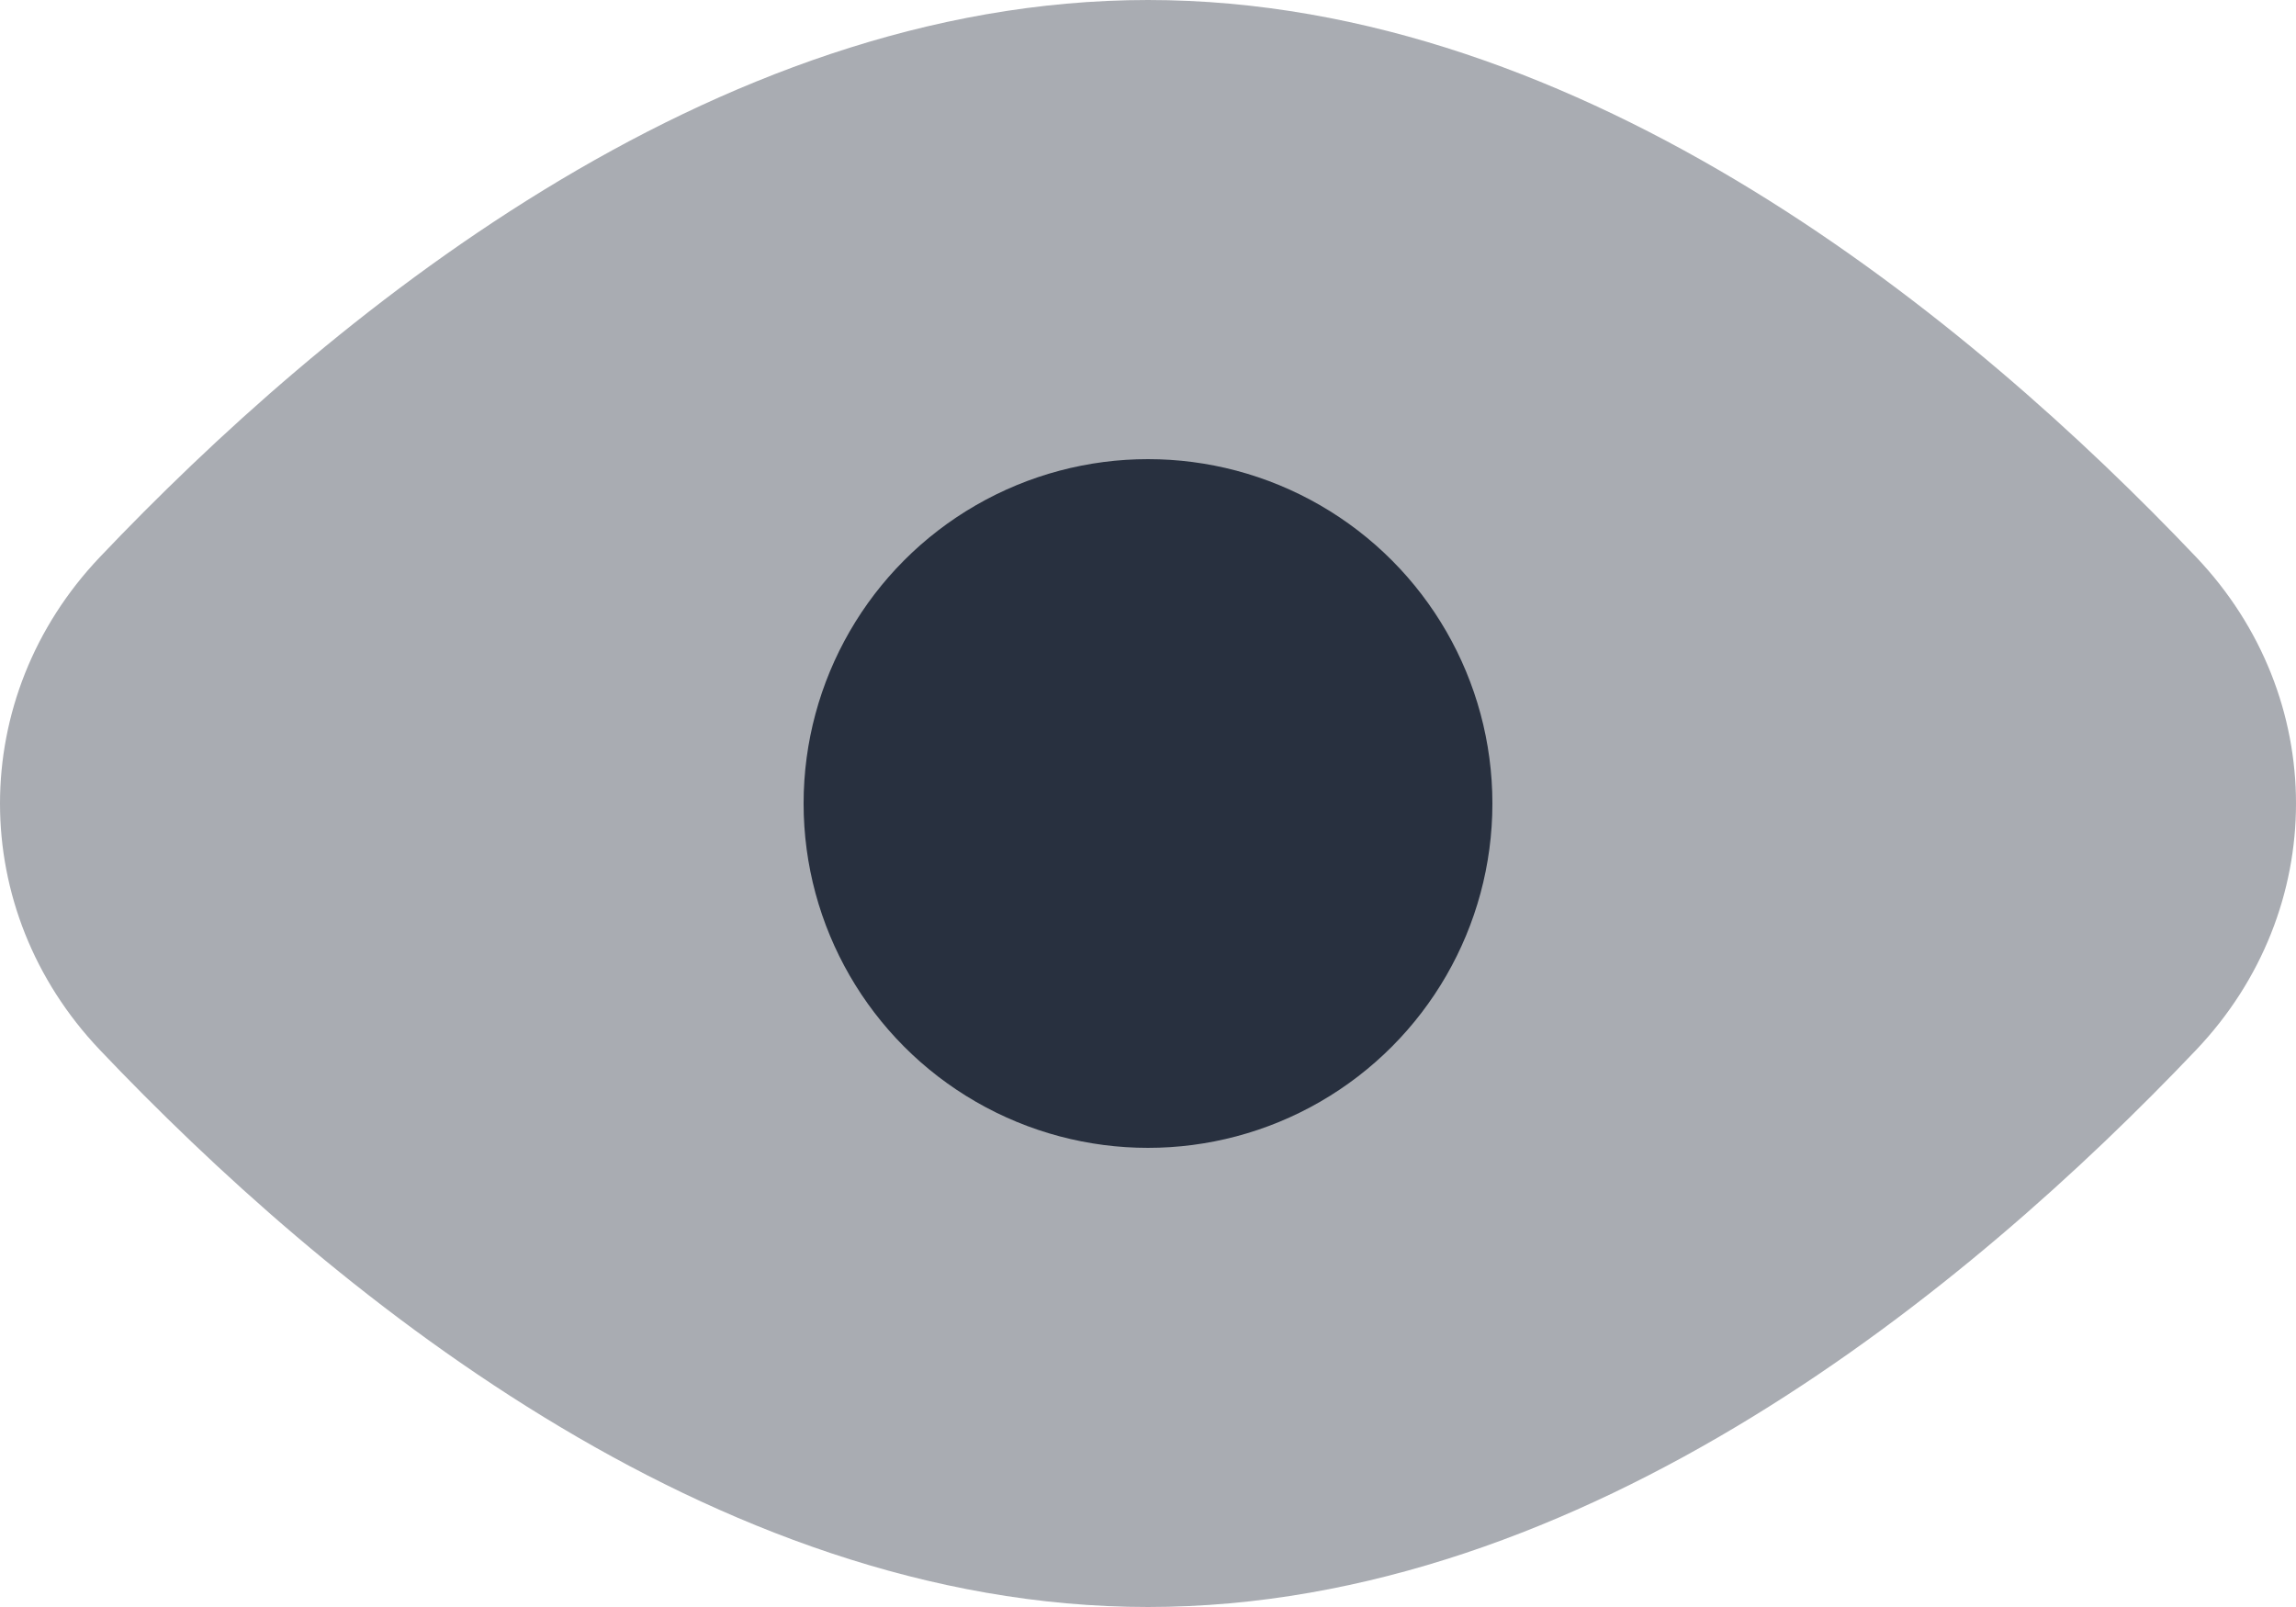 <svg width="20" height="14" viewBox="0 0 20 14" fill="none" xmlns="http://www.w3.org/2000/svg">
<path opacity="0.4" d="M19.13 4.853C20.29 6.073 20.29 7.927 19.13 9.147C17.174 11.205 13.816 14 10 14C6.184 14 2.825 11.205 0.87 9.147C-0.29 7.927 -0.29 6.073 0.87 4.853C2.825 2.795 6.184 0 10 0C13.816 0 17.174 2.795 19.13 4.853Z" fill="#28303F"/>
<circle cx="10" cy="7" r="3" fill="#28303F"/>
</svg>

